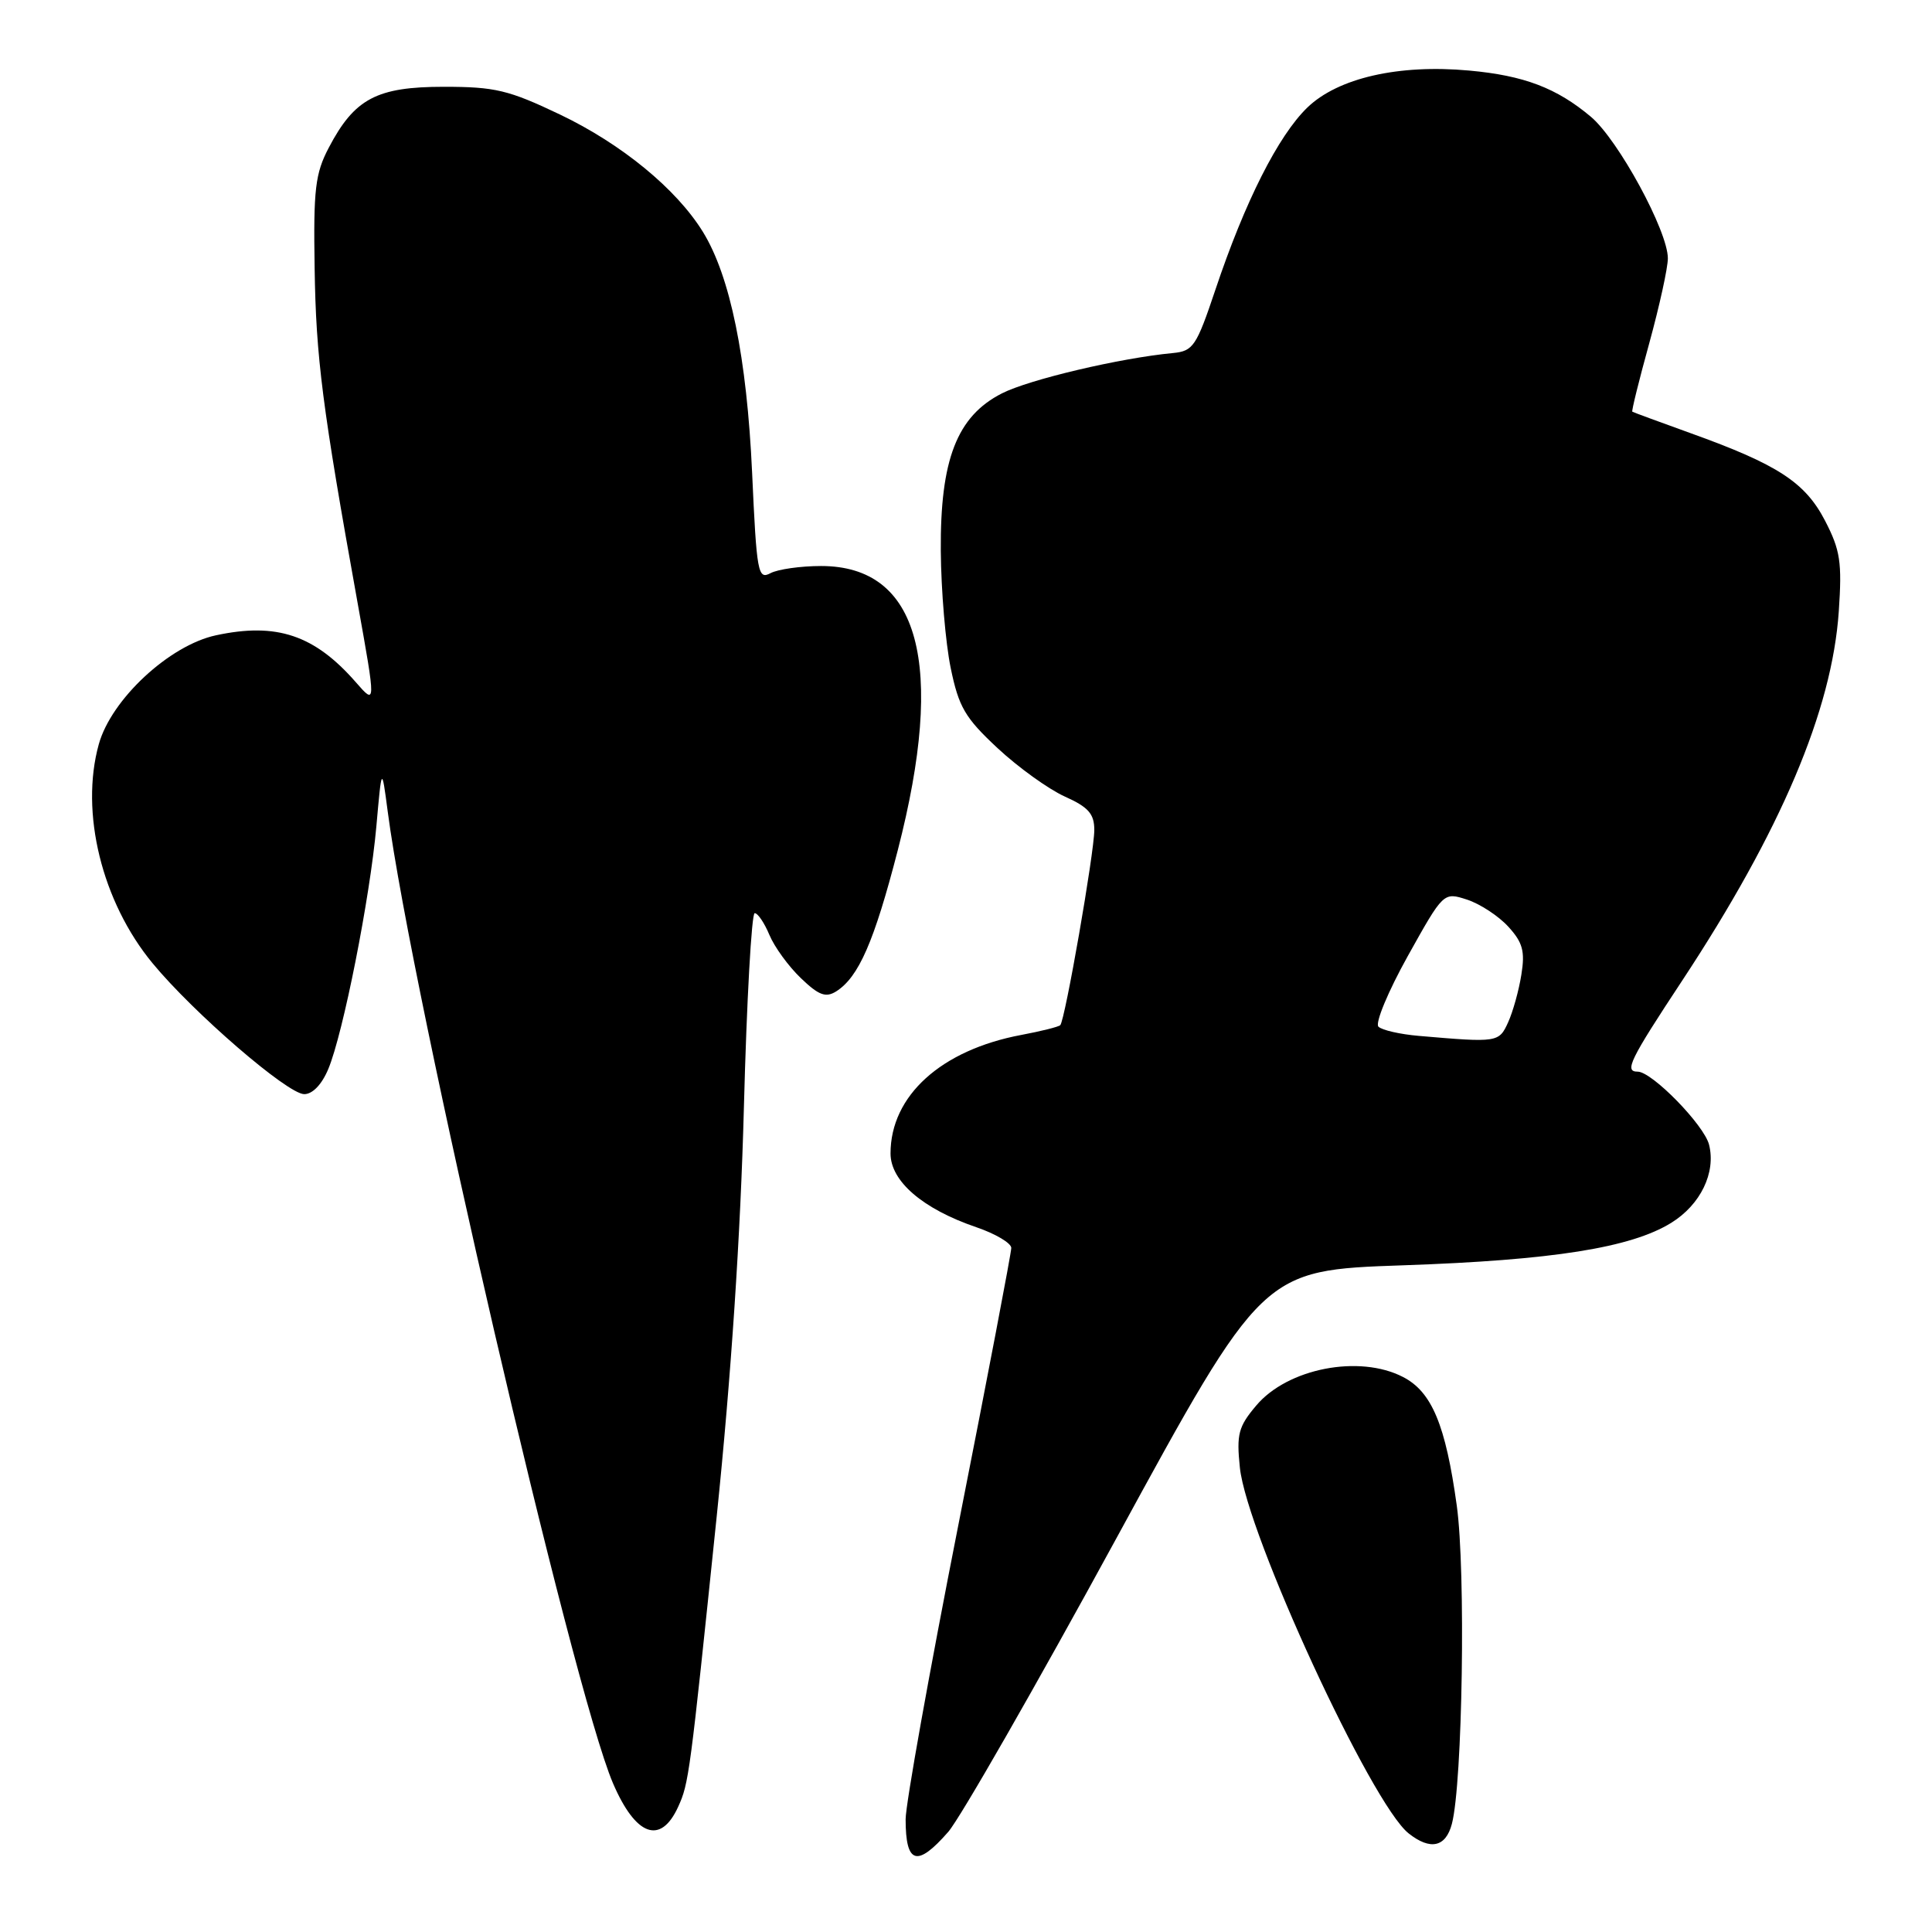 <?xml version="1.0" encoding="UTF-8" standalone="no"?>
<!DOCTYPE svg PUBLIC "-//W3C//DTD SVG 1.1//EN" "http://www.w3.org/Graphics/SVG/1.1/DTD/svg11.dtd" >
<svg xmlns="http://www.w3.org/2000/svg" xmlns:xlink="http://www.w3.org/1999/xlink" version="1.1" viewBox="0 0 256 256">
 <g >
 <path fill="currentColor"
d=" M 125.65 242.73 C 127.22 240.93 137.23 223.45 147.90 203.88 C 167.30 168.30 167.30 168.30 185.90 167.66 C 205.72 166.98 216.10 165.34 221.45 162.03 C 225.33 159.63 227.39 155.38 226.46 151.68 C 225.80 149.06 218.90 142.00 217.00 142.00 C 215.20 142.00 215.92 140.51 222.89 129.95 C 235.98 110.09 242.76 94.10 243.65 81.00 C 244.09 74.50 243.85 72.90 241.83 69.00 C 239.19 63.91 235.57 61.55 224.02 57.40 C 219.89 55.91 216.40 54.63 216.29 54.55 C 216.17 54.47 217.18 50.38 218.54 45.46 C 219.89 40.54 221.00 35.49 221.00 34.23 C 221.00 30.62 214.44 18.55 210.81 15.48 C 206.27 11.66 201.94 10.01 194.68 9.35 C 185.33 8.49 177.29 10.33 173.23 14.25 C 169.37 17.99 164.96 26.71 161.05 38.38 C 158.53 45.89 158.11 46.52 155.42 46.78 C 148.42 47.44 136.35 50.29 132.75 52.13 C 126.80 55.16 124.57 60.91 124.66 73.00 C 124.70 78.22 125.29 85.20 125.97 88.50 C 127.04 93.70 127.87 95.11 132.18 99.13 C 134.92 101.68 138.92 104.56 141.08 105.54 C 144.22 106.95 145.00 107.83 145.00 109.98 C 145.00 112.96 141.12 135.21 140.49 135.84 C 140.27 136.06 137.96 136.64 135.35 137.13 C 124.71 139.12 118.00 145.19 118.00 152.84 C 118.00 156.52 122.27 160.19 129.36 162.61 C 131.91 163.48 134.00 164.72 134.00 165.36 C 134.00 166.01 130.85 182.50 127.00 202.00 C 123.15 221.50 120.00 239.08 120.00 241.06 C 120.00 247.02 121.52 247.46 125.65 242.73 Z  M 192.38 241.68 C 193.80 236.29 194.23 208.15 193.03 199.50 C 191.55 188.80 189.72 184.42 185.91 182.46 C 180.12 179.46 170.60 181.31 166.45 186.25 C 164.09 189.04 163.83 190.05 164.29 194.47 C 165.21 203.27 181.72 239.06 186.66 242.94 C 189.53 245.21 191.57 244.76 192.38 241.68 Z  M 89.86 239.41 C 91.28 236.29 91.40 235.37 94.96 201.00 C 96.88 182.40 98.13 163.55 98.57 146.75 C 98.94 132.59 99.59 121.00 100.00 121.00 C 100.42 121.00 101.29 122.30 101.95 123.88 C 102.61 125.47 104.48 128.04 106.11 129.60 C 108.48 131.88 109.41 132.23 110.79 131.37 C 113.78 129.48 115.83 124.78 118.96 112.66 C 125.33 87.97 121.83 75.00 108.80 75.00 C 106.09 75.00 103.07 75.43 102.09 75.95 C 100.43 76.84 100.26 75.91 99.66 62.66 C 98.96 47.36 96.76 36.59 93.13 30.71 C 89.62 25.03 82.36 19.07 74.19 15.17 C 67.40 11.93 65.60 11.50 58.82 11.50 C 49.93 11.50 46.98 13.06 43.57 19.56 C 41.77 22.98 41.52 25.08 41.69 35.51 C 41.87 47.41 42.69 53.84 47.40 79.98 C 49.82 93.46 49.82 93.46 47.16 90.41 C 41.68 84.14 36.66 82.45 28.62 84.18 C 22.45 85.50 14.74 92.66 13.09 98.62 C 10.58 107.64 13.50 119.51 20.22 127.64 C 25.65 134.22 38.08 144.95 40.30 144.98 C 41.41 144.99 42.64 143.71 43.50 141.65 C 45.47 136.94 49.02 119.00 49.87 109.50 C 50.58 101.50 50.58 101.50 51.37 107.50 C 54.60 132.07 75.86 223.77 81.22 236.28 C 84.23 243.30 87.54 244.50 89.86 239.41 Z  M 188.00 137.26 C 185.53 137.05 183.12 136.50 182.65 136.04 C 182.18 135.58 183.93 131.37 186.53 126.70 C 191.27 118.20 191.27 118.20 194.38 119.20 C 196.10 119.76 198.56 121.37 199.85 122.78 C 201.77 124.88 202.09 126.04 201.59 129.14 C 201.26 131.23 200.47 134.07 199.83 135.47 C 198.62 138.14 198.44 138.16 188.00 137.26 Z "/>
</g>
</svg>
